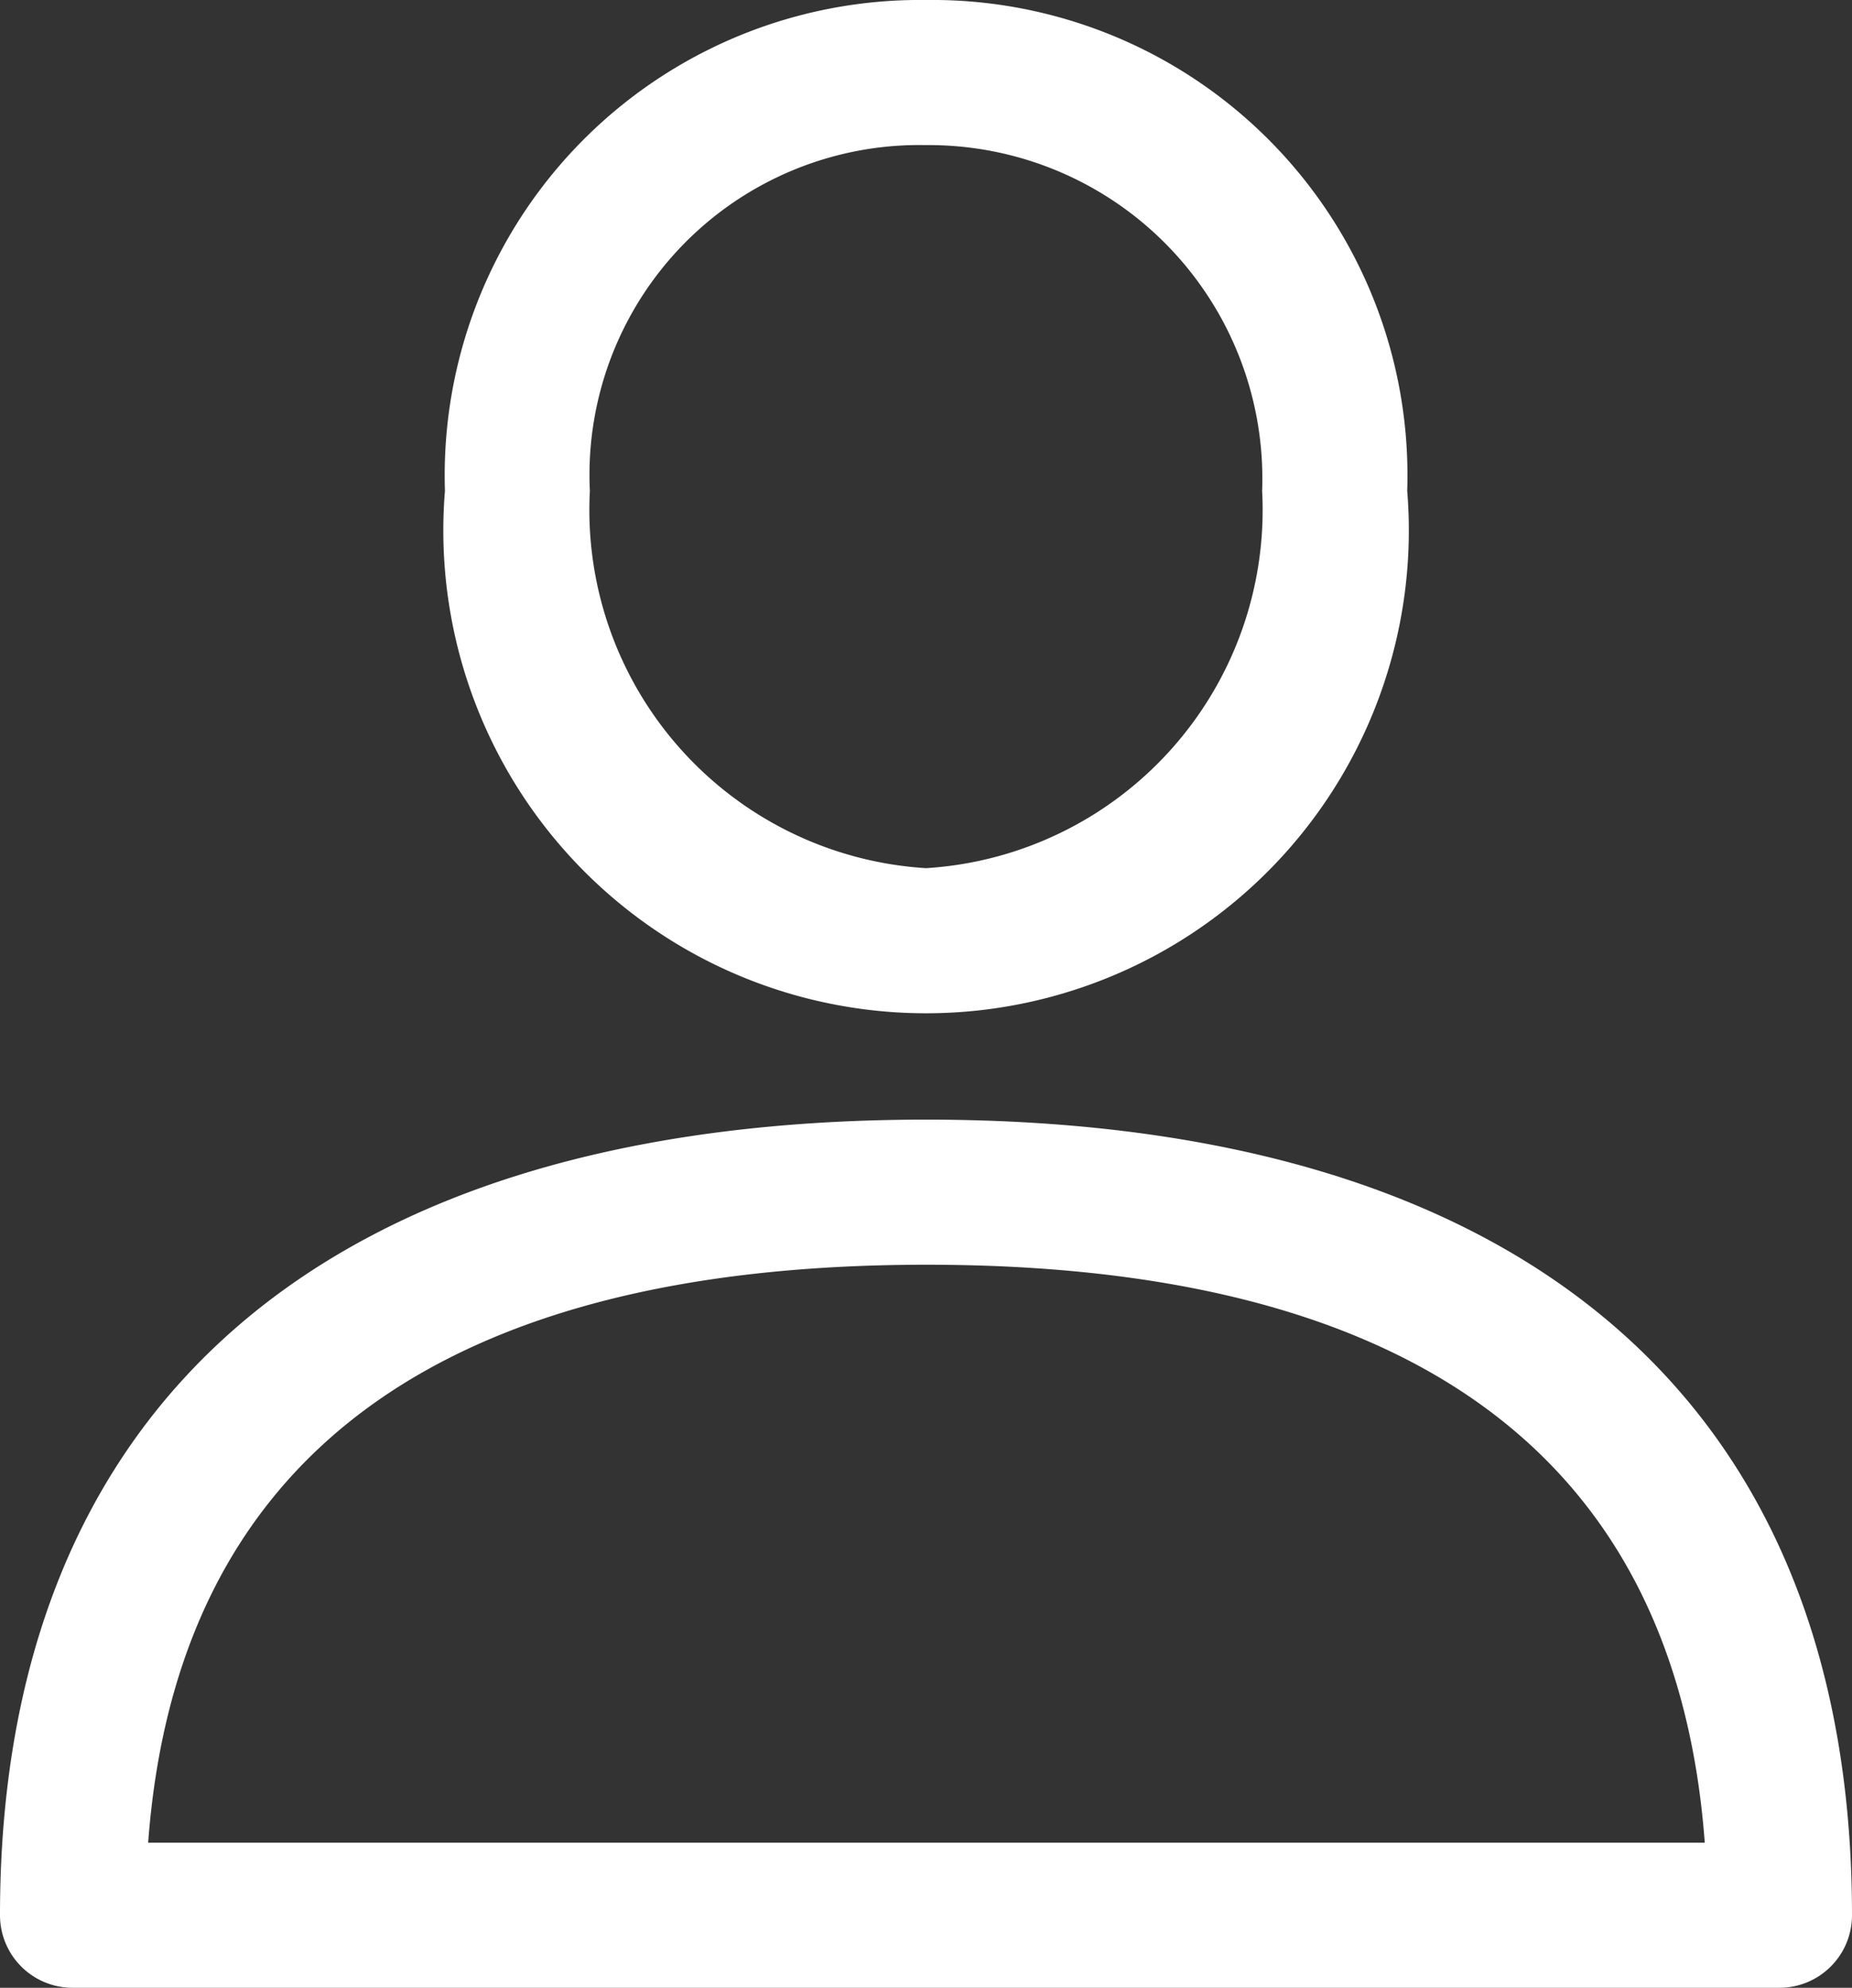 <svg xmlns="http://www.w3.org/2000/svg" width="12" height="12.877" viewBox="0 0 12 12.877">
  <rect x="0" y="0" width="12" height="12.877" fill="#333333" stroke="none"/>
  <g id="ico-profile" transform="translate(29 31)">
    <path id="Path_150" data-name="Path 150" d="M23.44,288.389c-3.869,0-6,1.83-6,5.154a.47.47,0,0,0,.47.47H28.97a.47.47,0,0,0,.47-.47C29.44,290.22,27.309,288.389,23.44,288.389ZM18.4,293.073c.185-2.485,1.879-3.744,5.043-3.744s4.858,1.259,5.043,3.744Z" transform="translate(-46.44 -312.136)" fill="#fff"/>
    <path id="Path_151" data-name="Path 151" d="M135.166,0a3.08,3.08,0,0,0-3.117,3.18,3.128,3.128,0,1,0,6.235,0A3.08,3.08,0,0,0,135.166,0Zm0,5.624a2.325,2.325,0,0,1-2.178-2.444A2.137,2.137,0,0,1,135.166.94a2.161,2.161,0,0,1,2.178,2.24A2.325,2.325,0,0,1,135.166,5.624Z" transform="translate(-158.166 -31)" fill="#fff"/>
  </g>
</svg>
